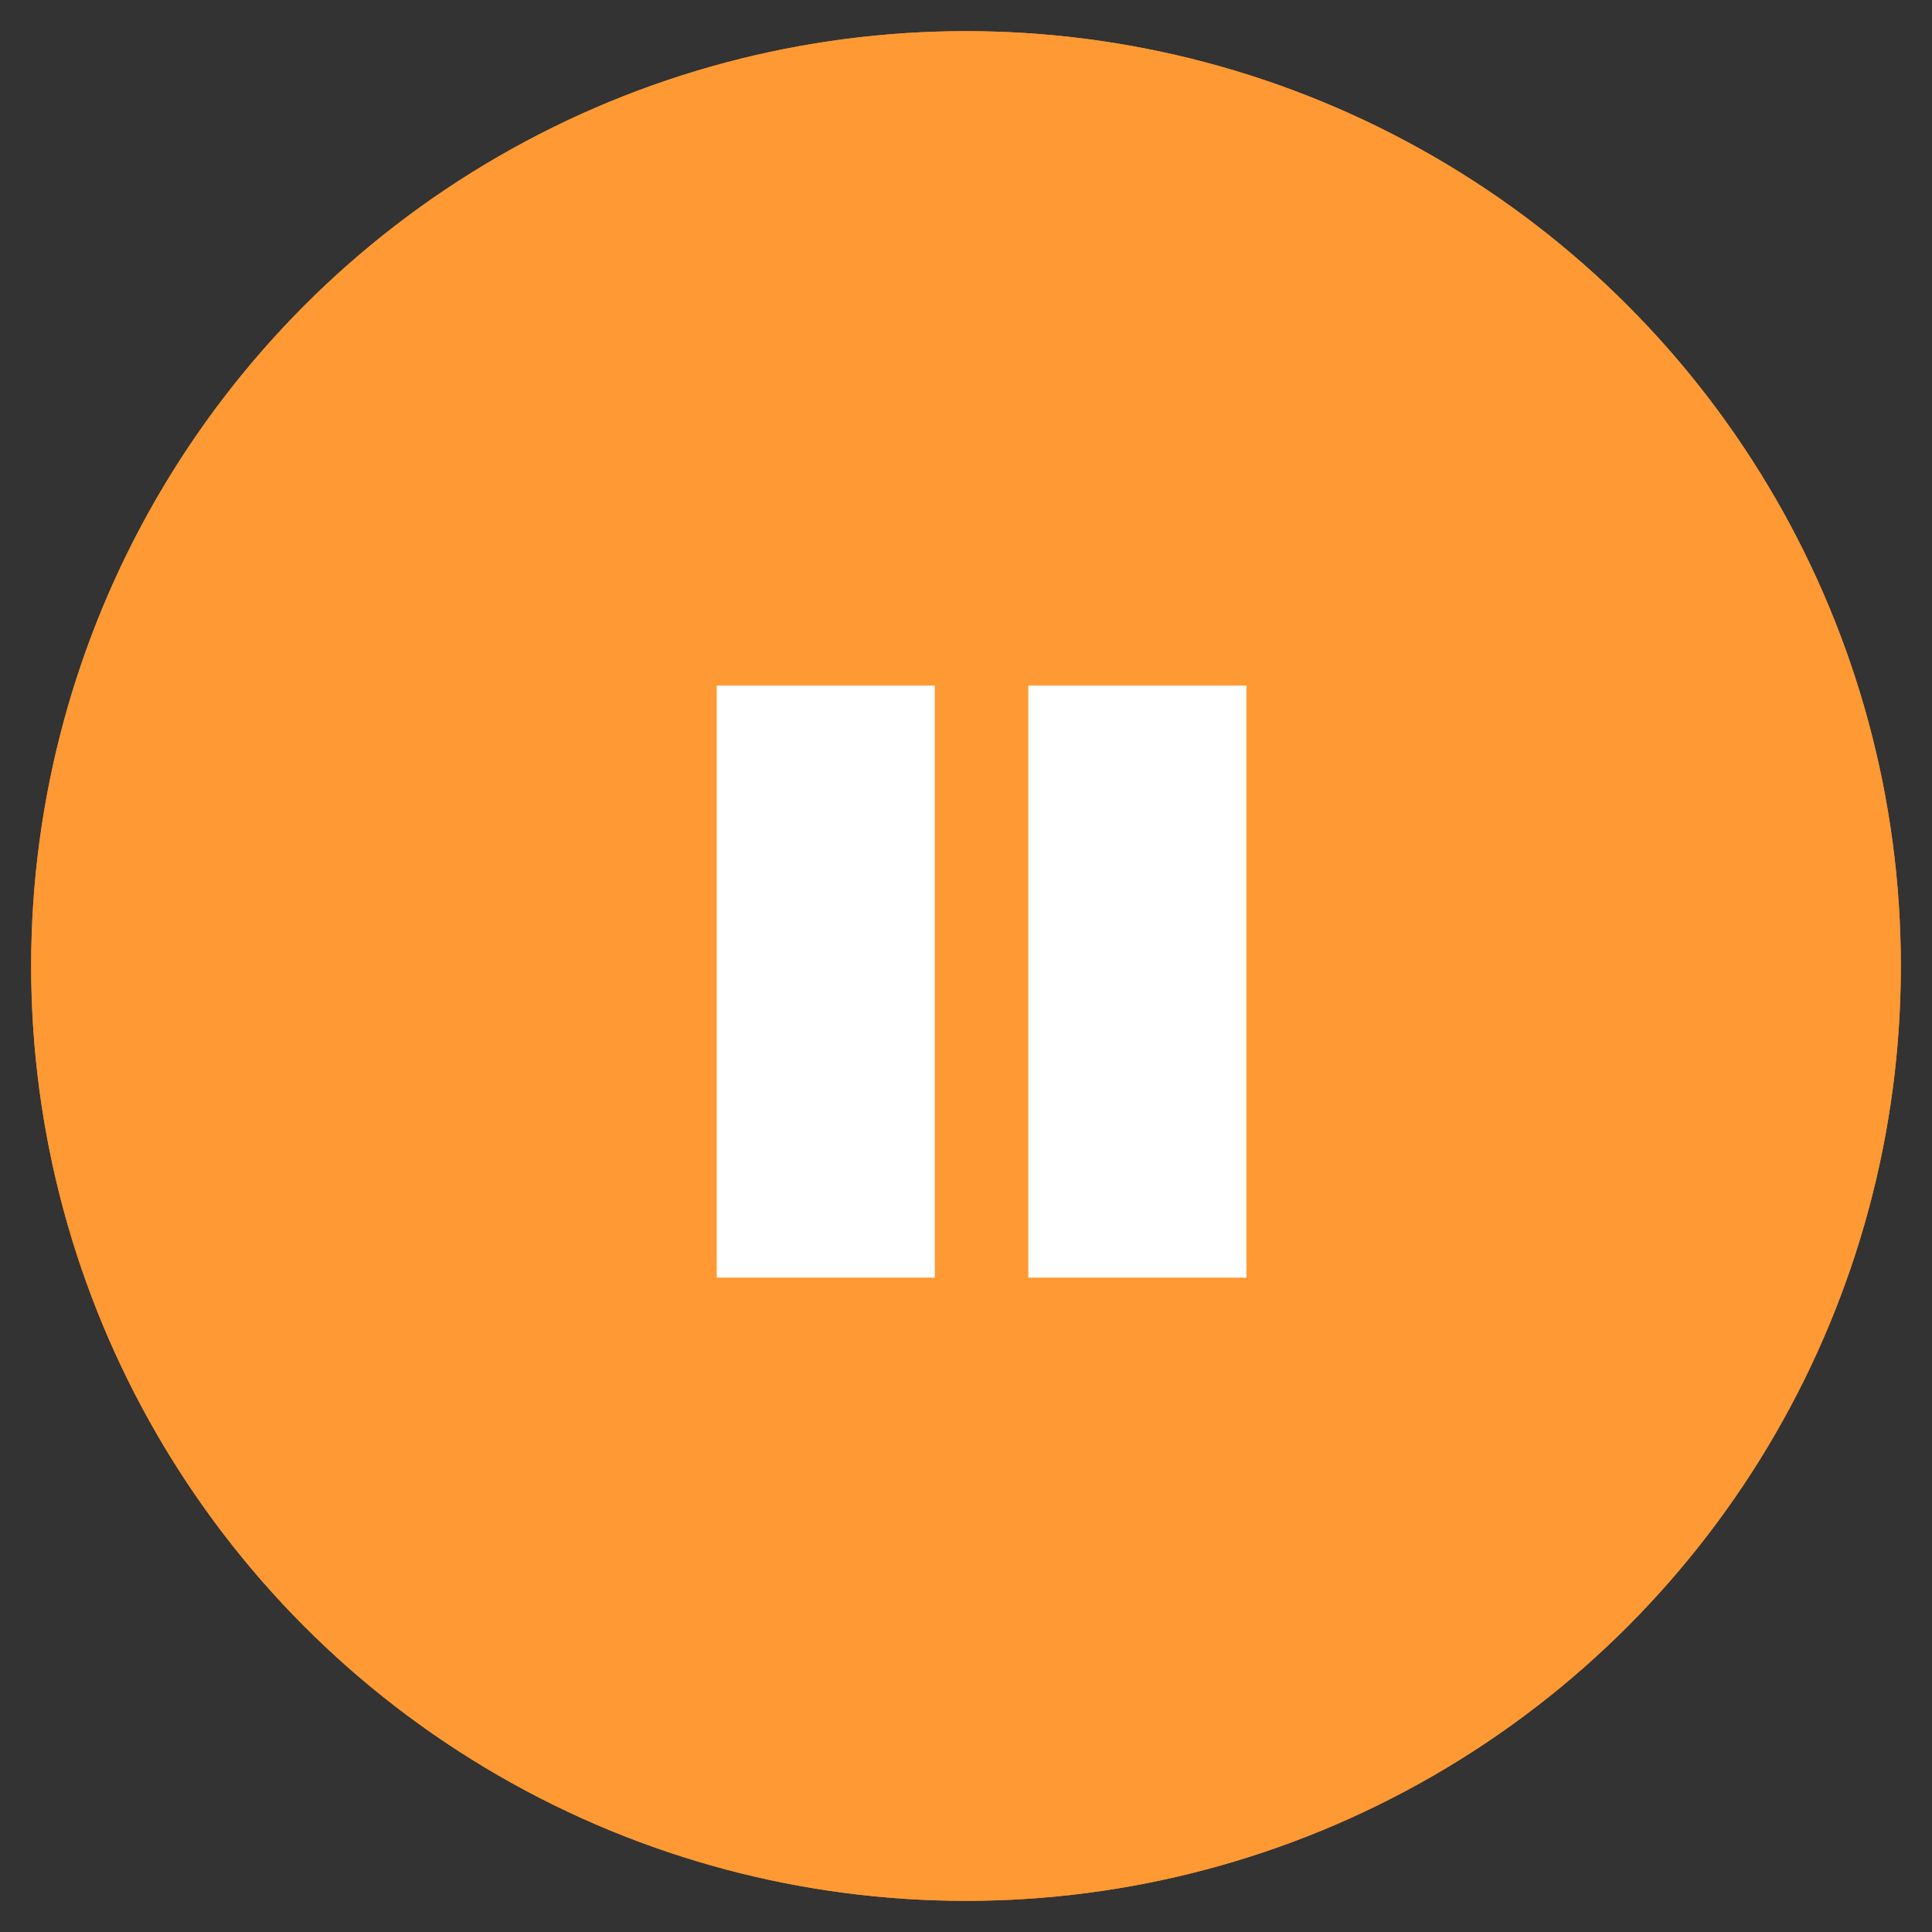 <svg xmlns="http://www.w3.org/2000/svg" width="62" height="62" viewBox="0 0 62 62">
  <rect x="0" y="0" width="62" height="62" fill="#333333" stroke="none"/>
  <g fill="none" fill-rule="evenodd" transform="translate(1 1)">
    <circle cx="30" cy="30" r="30" fill="#F93" fill-rule="nonzero"/>
    <circle cx="30" cy="30" r="29" stroke="#F93" stroke-width="2"/>
    <path fill="#FFF" d="M22,21 L29,21 L29,40 L22,40 L22,21 Z M32,21 L39,21 L39,40 L32,40 L32,21 Z"/>
  </g>
</svg>
